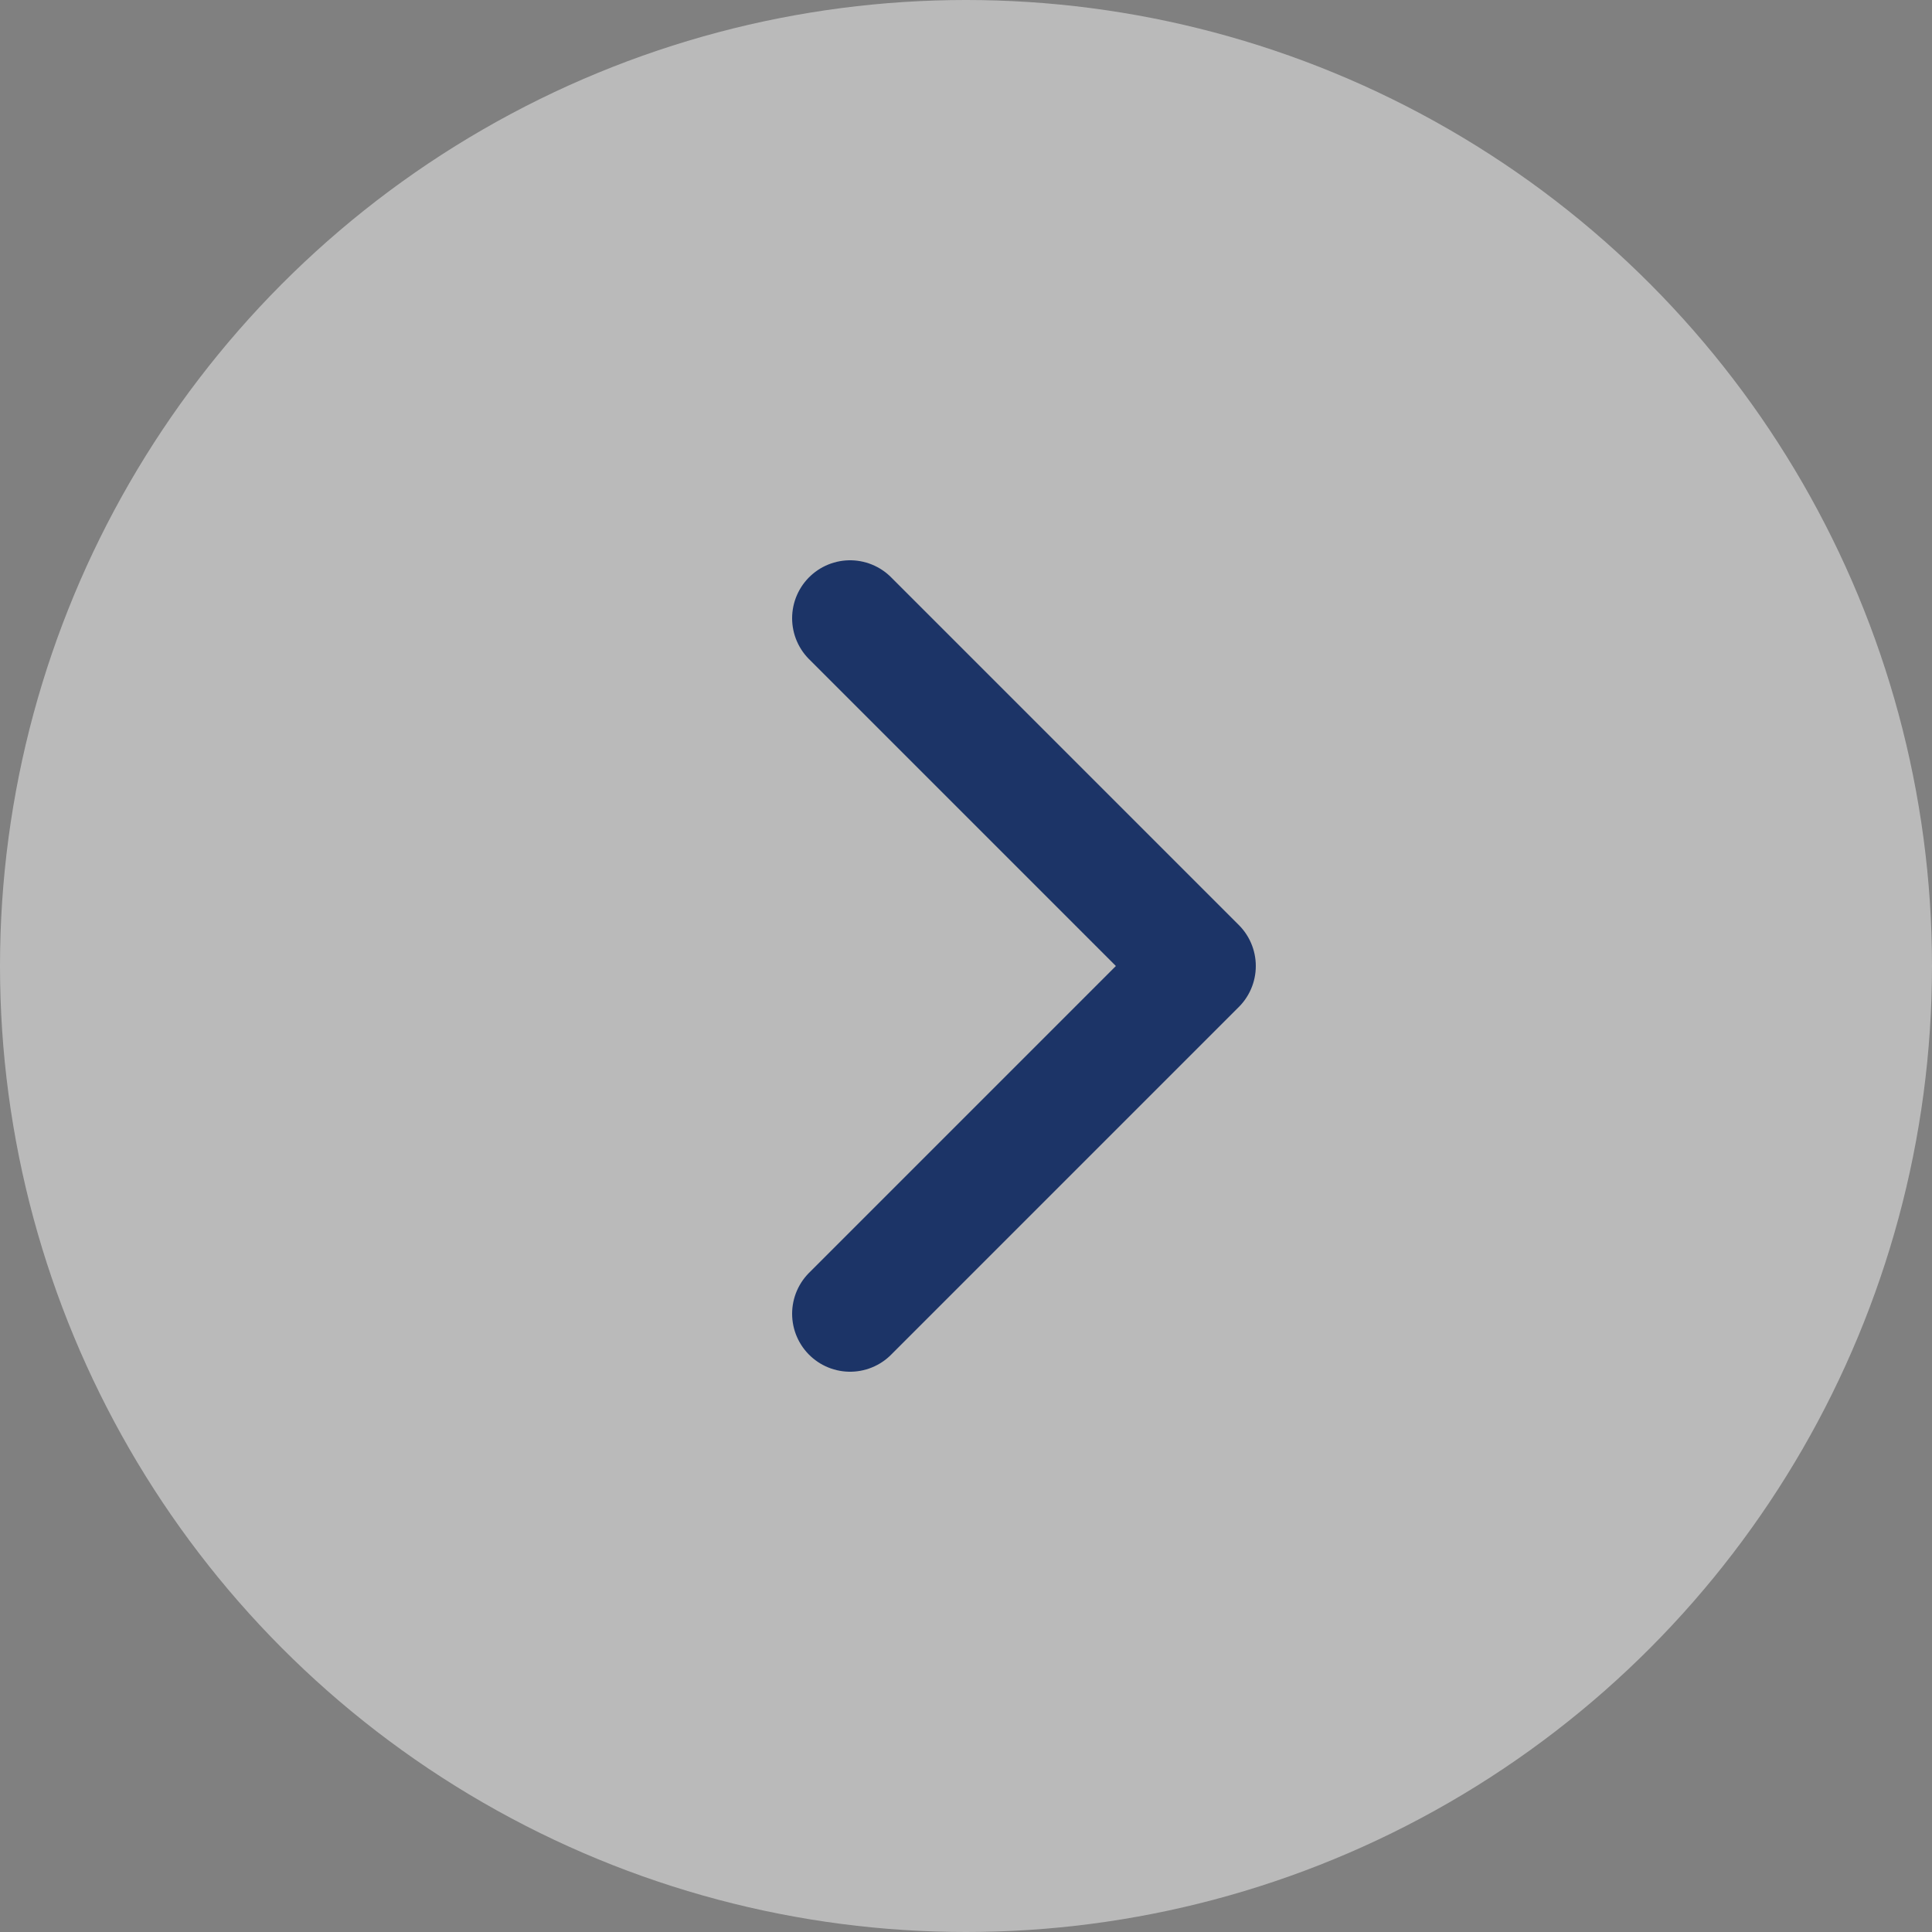 <svg width="50" height="50" viewBox="0 0 50 50" fill="none" xmlns="http://www.w3.org/2000/svg">
<rect x="0" y="0" width="50" height="50" fill="#808080" stroke="none"/>
<circle cx="25" cy="25" r="25" transform="matrix(-1 0 0 1 50 0)" fill="#F4F4F4" fill-opacity="0.5"/>
<path d="M22 34L31 25L22 16" stroke="#1C3467" stroke-width="3" stroke-linecap="round" stroke-linejoin="round"/>
</svg>
